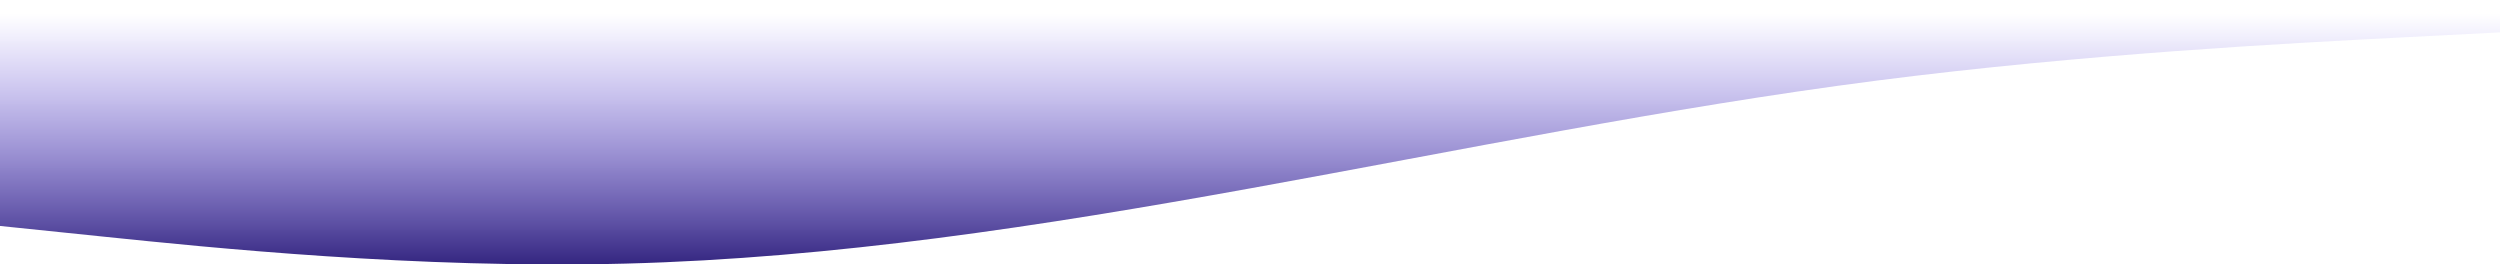 <svg width="1919" height="203" viewBox="0 0 1919 203" fill="none" xmlns="http://www.w3.org/2000/svg">
<path fill-rule="evenodd" clip-rule="evenodd" d="M0 173.441L80 181.7C160 189.959 320 206.478 480 202.348C640 198.219 800 173.441 960 144.534C1120 115.627 1280 82.591 1440 61.943C1600 41.295 1760 33.036 1840 28.907L1920 24.777V7.44869e-06H1840C1760 7.44869e-06 1600 7.44869e-06 1440 7.44869e-06C1280 7.44869e-06 1120 7.44869e-06 960 7.44869e-06C800 7.44869e-06 640 7.44869e-06 480 7.44869e-06C320 7.44869e-06 160 7.44869e-06 80 7.44869e-06H0V173.441Z" fill="url(#paint0_linear)"/>
<defs>
<linearGradient id="paint0_linear" x1="960" y1="203" x2="960" y2="10.322" gradientUnits="userSpaceOnUse">
<stop stop-color="#342680"/>
<stop offset="1" stop-color="#6851EA" stop-opacity="0"/>
</linearGradient>
</defs>
</svg>
